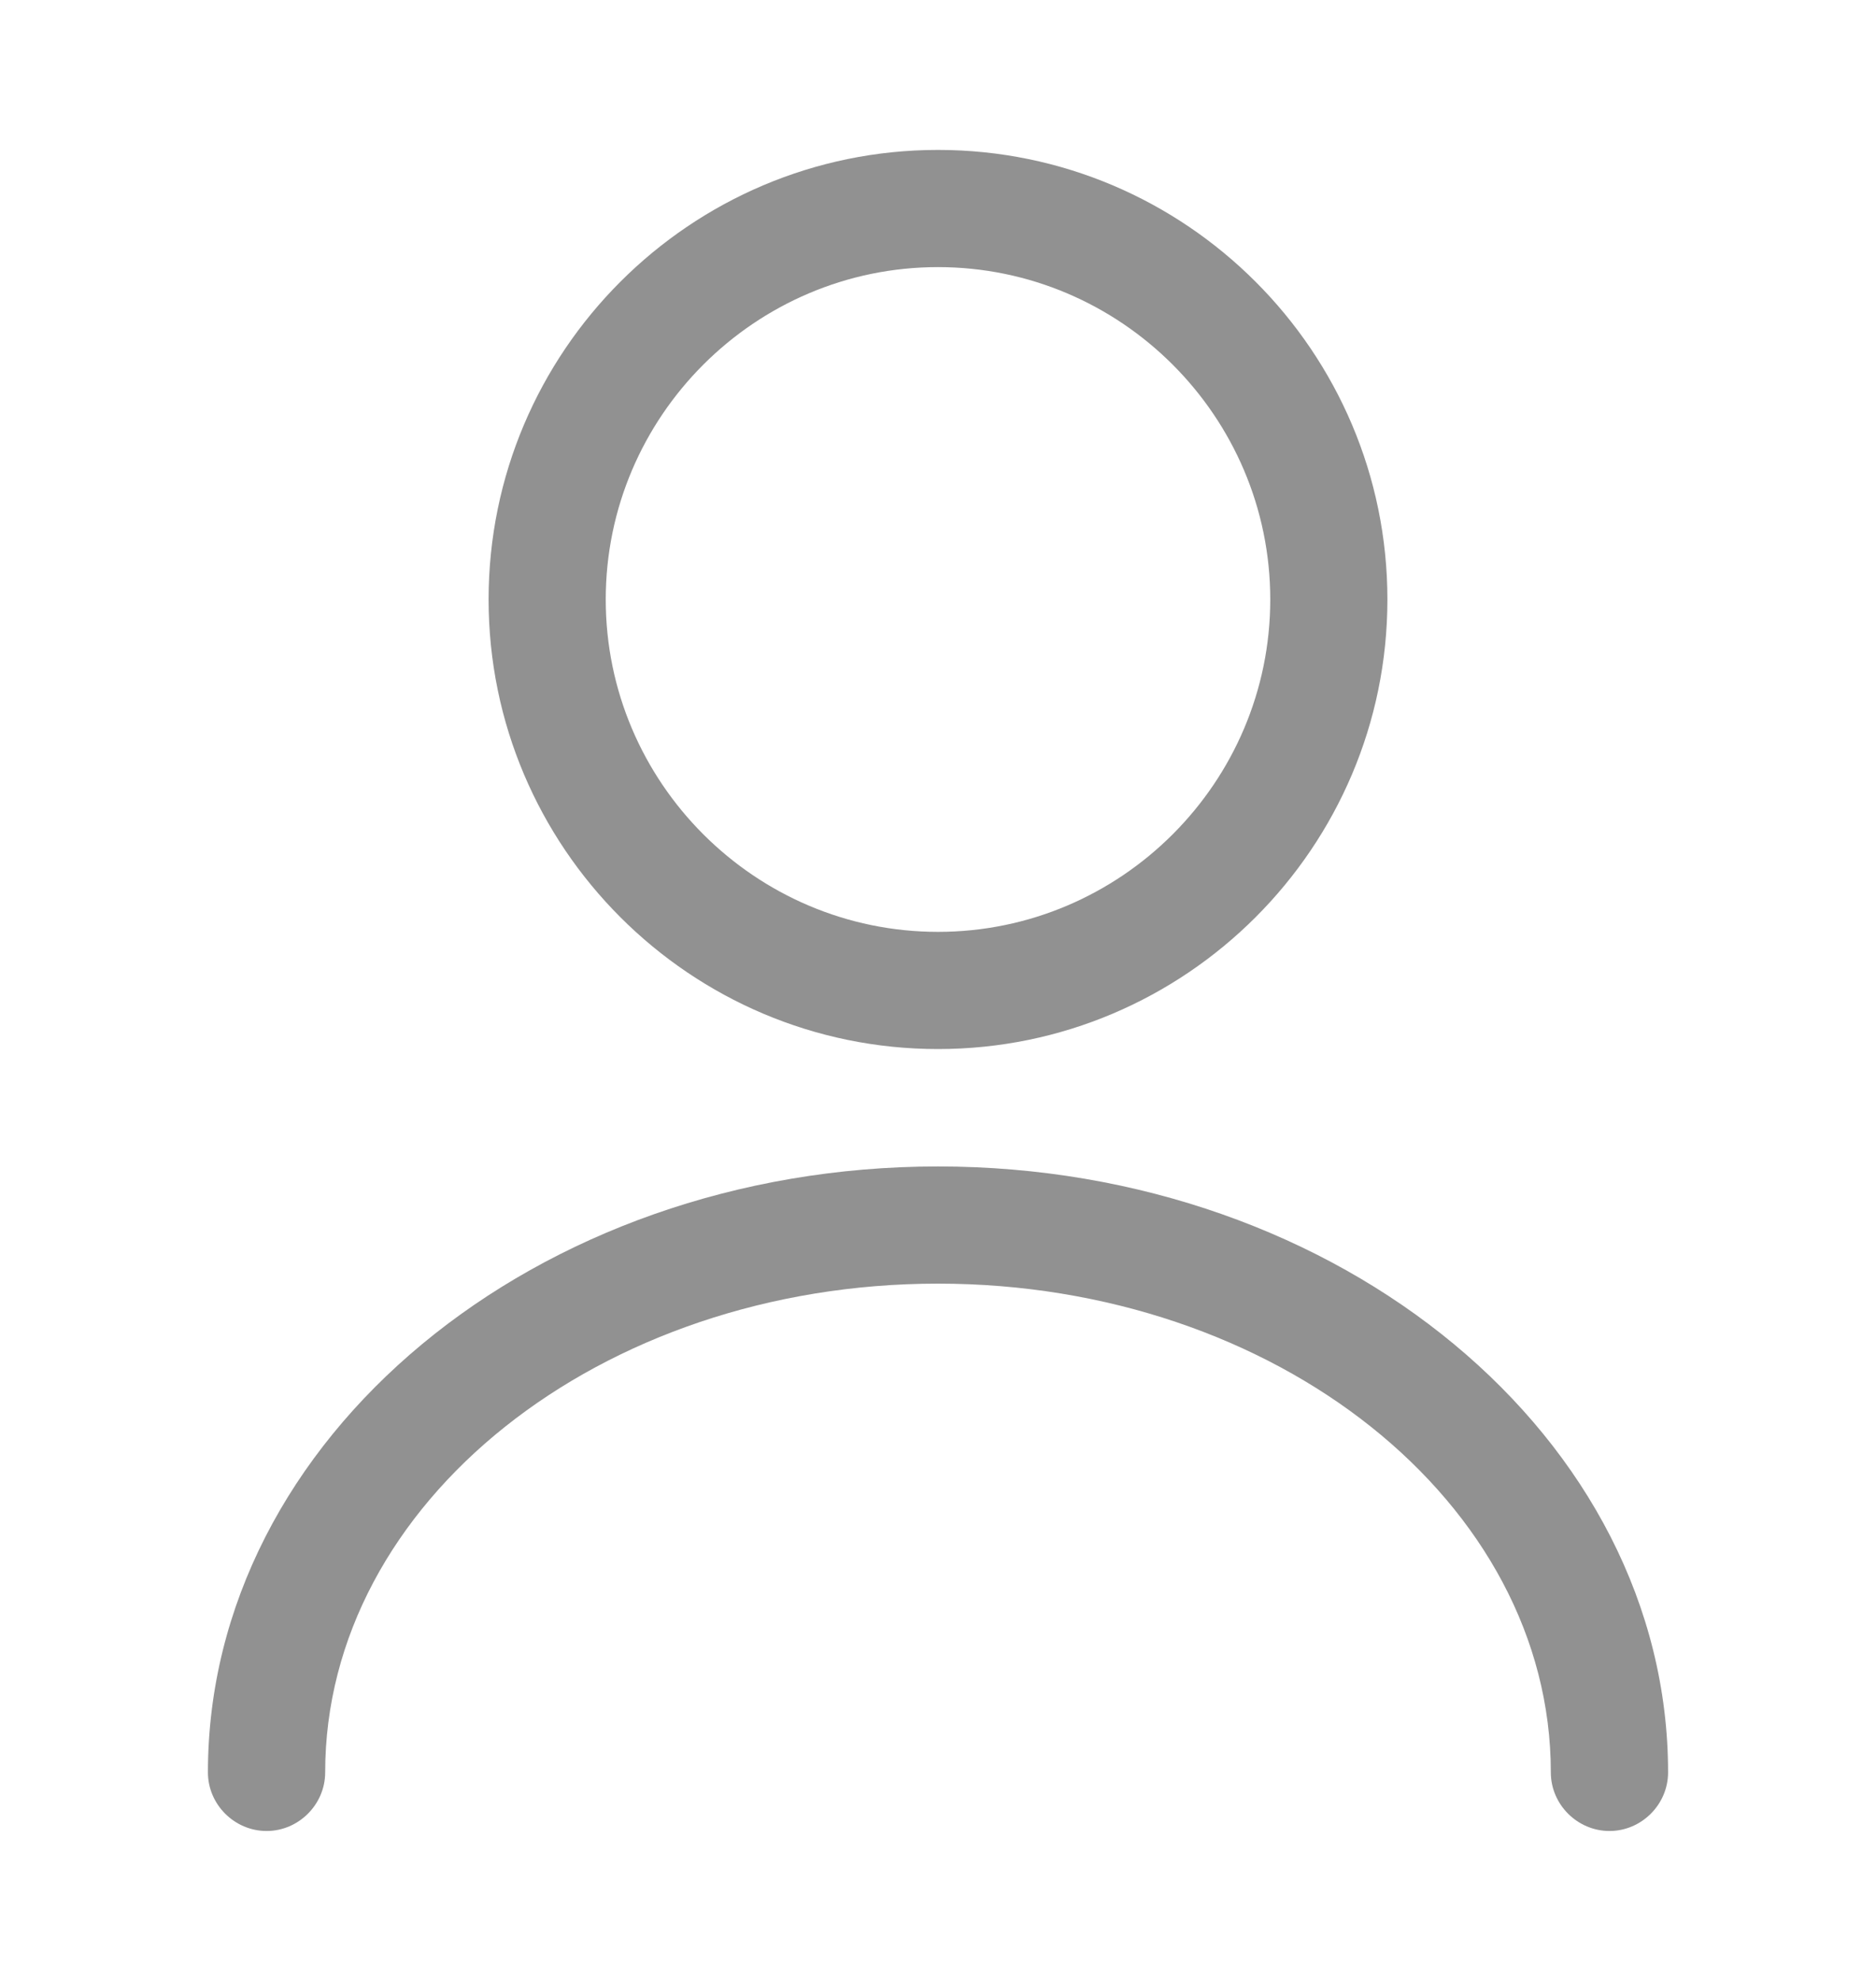<svg width="18" height="19" viewBox="0 0 18 19" fill="none" xmlns="http://www.w3.org/2000/svg">
<path d="M9 10.062C6.622 10.062 4.688 8.127 4.688 5.75C4.688 3.373 6.622 1.438 9 1.438C11.377 1.438 13.312 3.373 13.312 5.75C13.312 8.127 11.377 10.062 9 10.062ZM9 2.562C7.245 2.562 5.812 3.995 5.812 5.75C5.812 7.505 7.245 8.938 9 8.938C10.755 8.938 12.188 7.505 12.188 5.75C12.188 3.995 10.755 2.562 9 2.562Z" fill="#919191"/>
<path d="M15.443 17.562C15.135 17.562 14.88 17.308 14.88 17C14.88 14.412 12.24 12.312 9 12.312C5.76 12.312 3.12 14.412 3.12 17C3.12 17.308 2.865 17.562 2.558 17.562C2.25 17.562 1.995 17.308 1.995 17C1.995 13.797 5.138 11.188 9 11.188C12.863 11.188 16.005 13.797 16.005 17C16.005 17.308 15.75 17.562 15.443 17.562Z" fill="#919191"/>
</svg>
